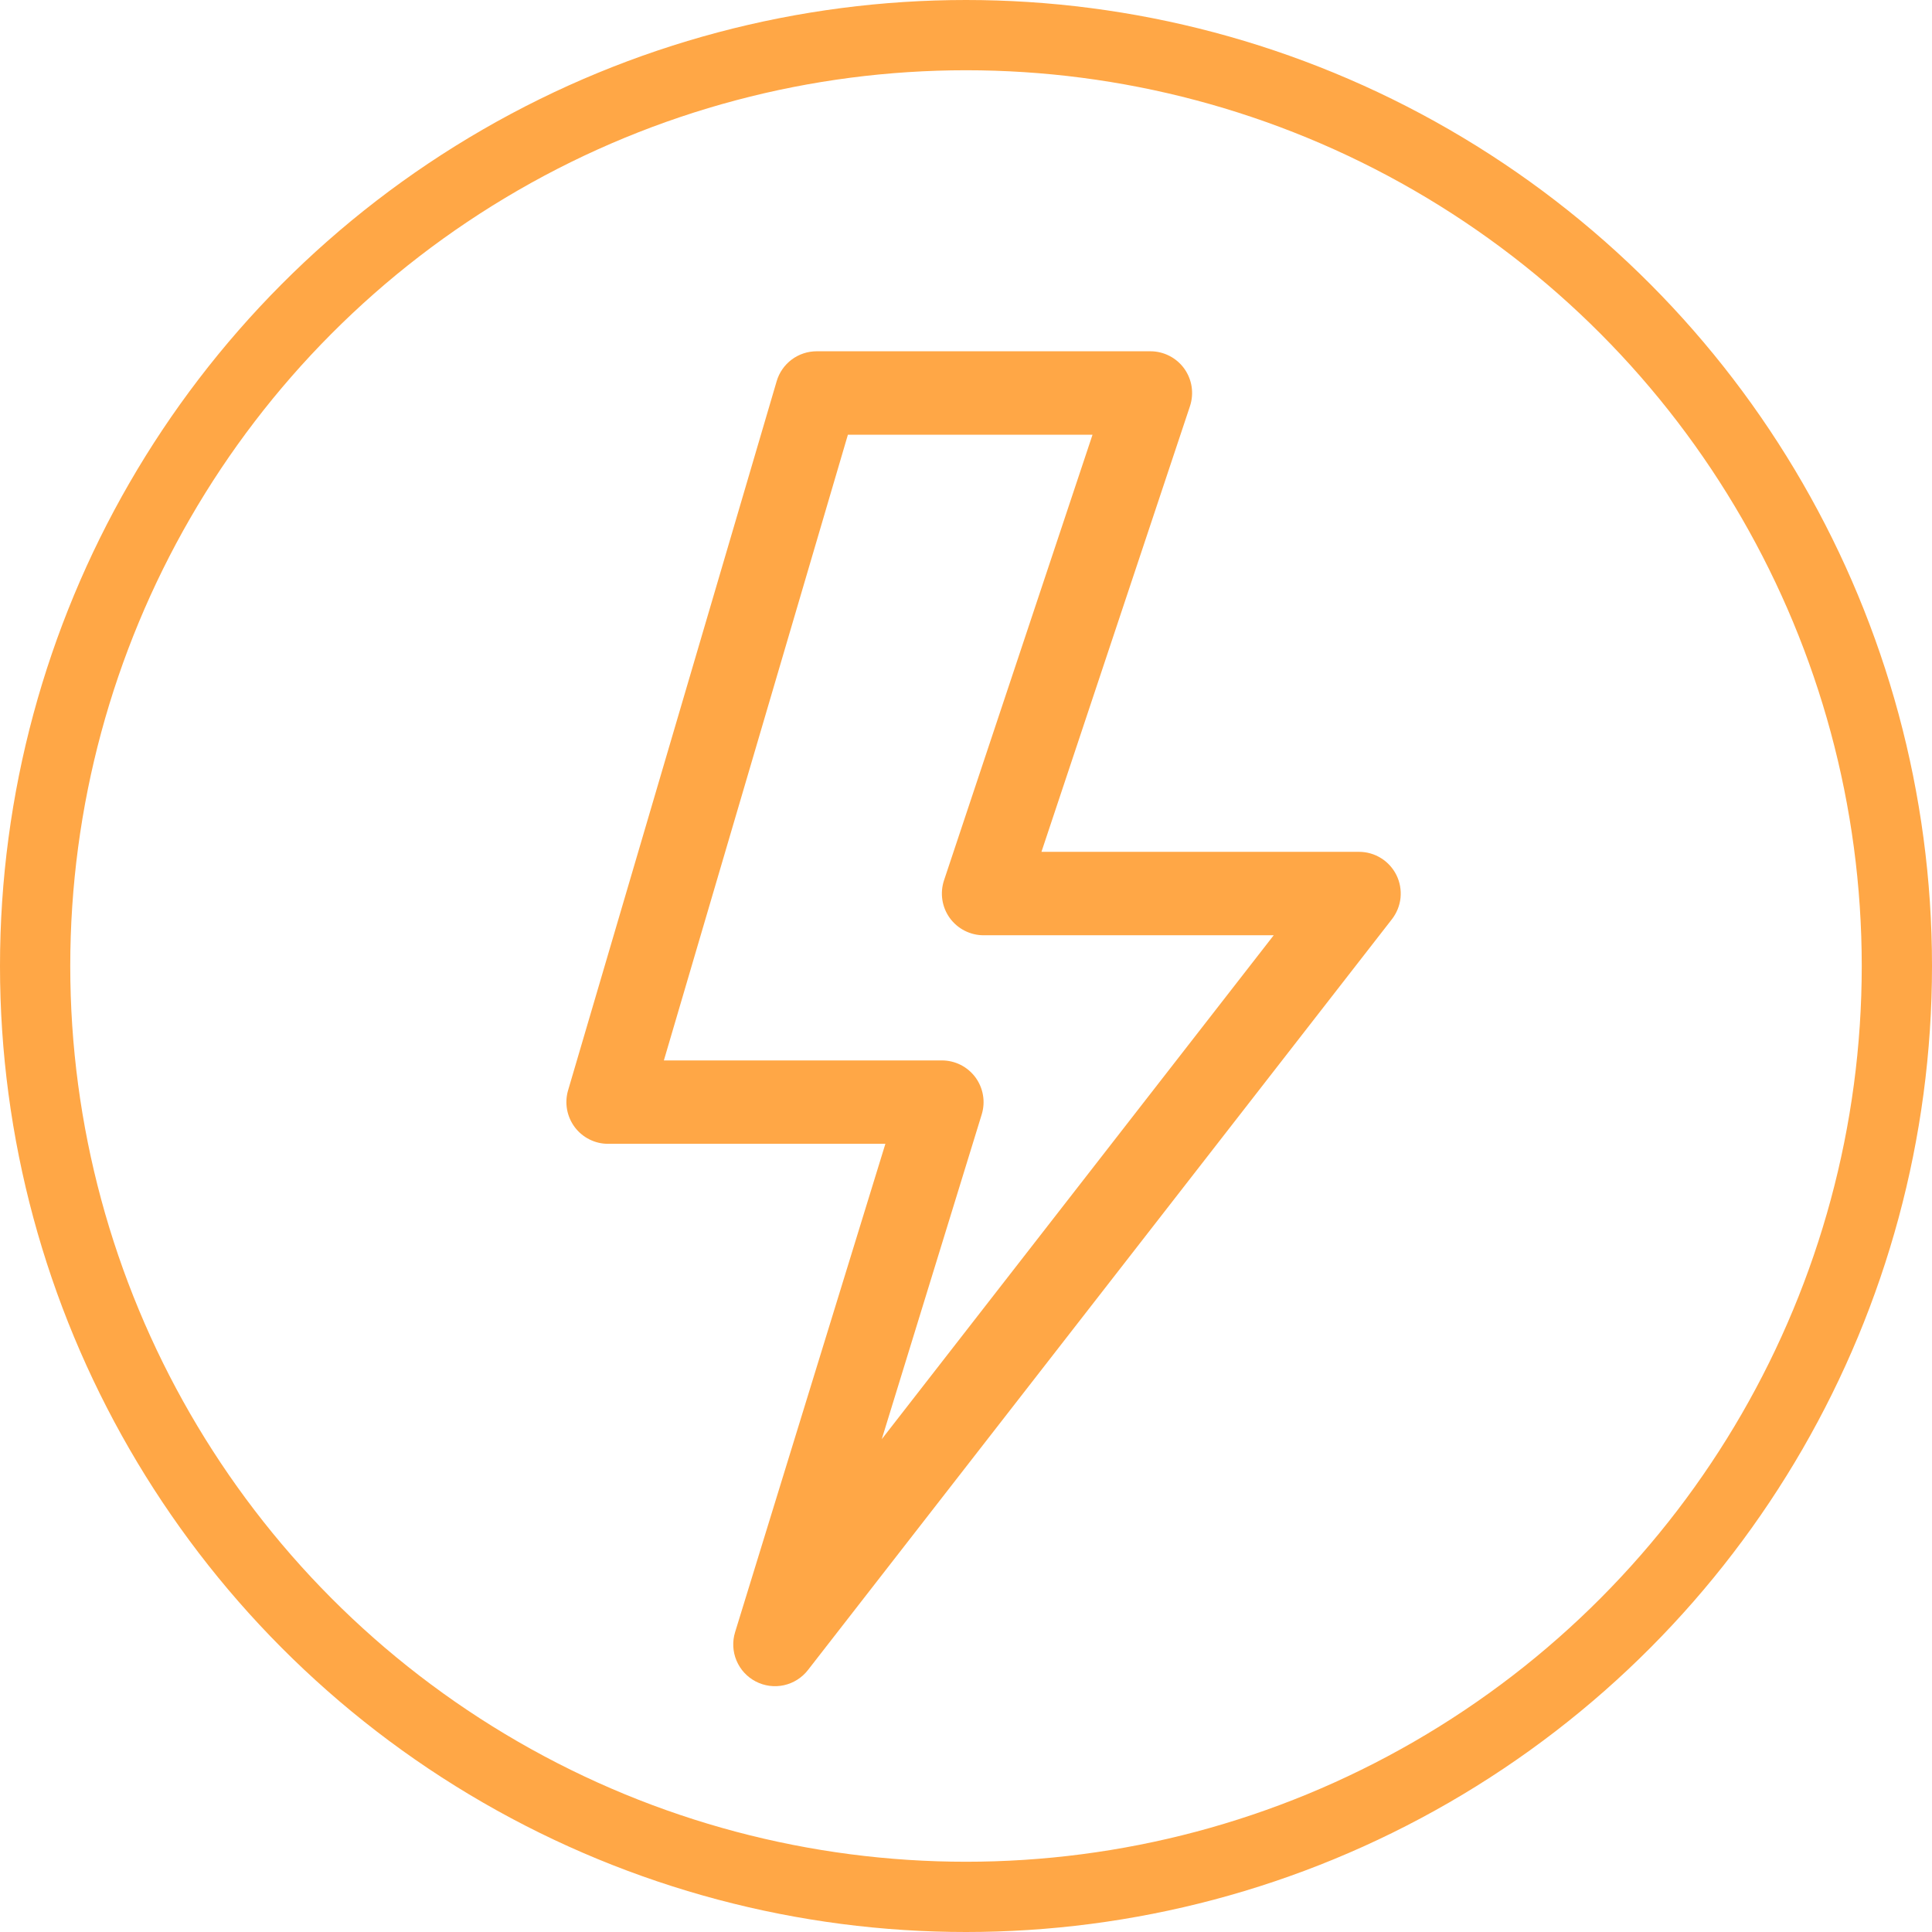 <svg width="55" height="55" viewBox="0 0 55 55" fill="none" xmlns="http://www.w3.org/2000/svg">
<circle cx="27.5" cy="27.5" r="26.5" stroke="#FFA746" stroke-width="2"/>
<path d="M22.11 10.853C22.182 10.606 22.333 10.39 22.538 10.236C22.744 10.083 22.993 10 23.25 10H32.75C32.938 10 33.123 10.045 33.291 10.131C33.458 10.216 33.603 10.341 33.713 10.493C33.822 10.646 33.895 10.822 33.923 11.008C33.951 11.194 33.935 11.384 33.876 11.563L29.648 24.25H38.688C38.91 24.25 39.128 24.312 39.316 24.43C39.505 24.547 39.657 24.716 39.755 24.915C39.853 25.115 39.892 25.338 39.87 25.56C39.847 25.781 39.762 25.991 39.626 26.167L23.001 47.542C22.83 47.762 22.588 47.915 22.316 47.975C22.045 48.034 21.761 47.997 21.514 47.868C21.267 47.74 21.073 47.529 20.966 47.272C20.858 47.015 20.845 46.729 20.927 46.463L25.205 32.562H17.312C17.128 32.563 16.946 32.52 16.781 32.437C16.616 32.355 16.472 32.235 16.361 32.087C16.251 31.939 16.176 31.767 16.143 31.586C16.11 31.404 16.12 31.217 16.172 31.04L22.11 10.853ZM24.138 12.375L18.899 30.188H26.812C26.998 30.188 27.182 30.231 27.348 30.315C27.513 30.398 27.657 30.52 27.768 30.669C27.878 30.819 27.952 30.992 27.983 31.175C28.015 31.358 28.002 31.547 27.948 31.724L25.102 40.97L36.26 26.625H28C27.812 26.625 27.627 26.58 27.459 26.494C27.292 26.409 27.147 26.284 27.037 26.132C26.927 25.979 26.855 25.802 26.827 25.617C26.799 25.431 26.815 25.241 26.874 25.062L31.102 12.375H24.138Z" fill="#FFA746"/>
</svg>
